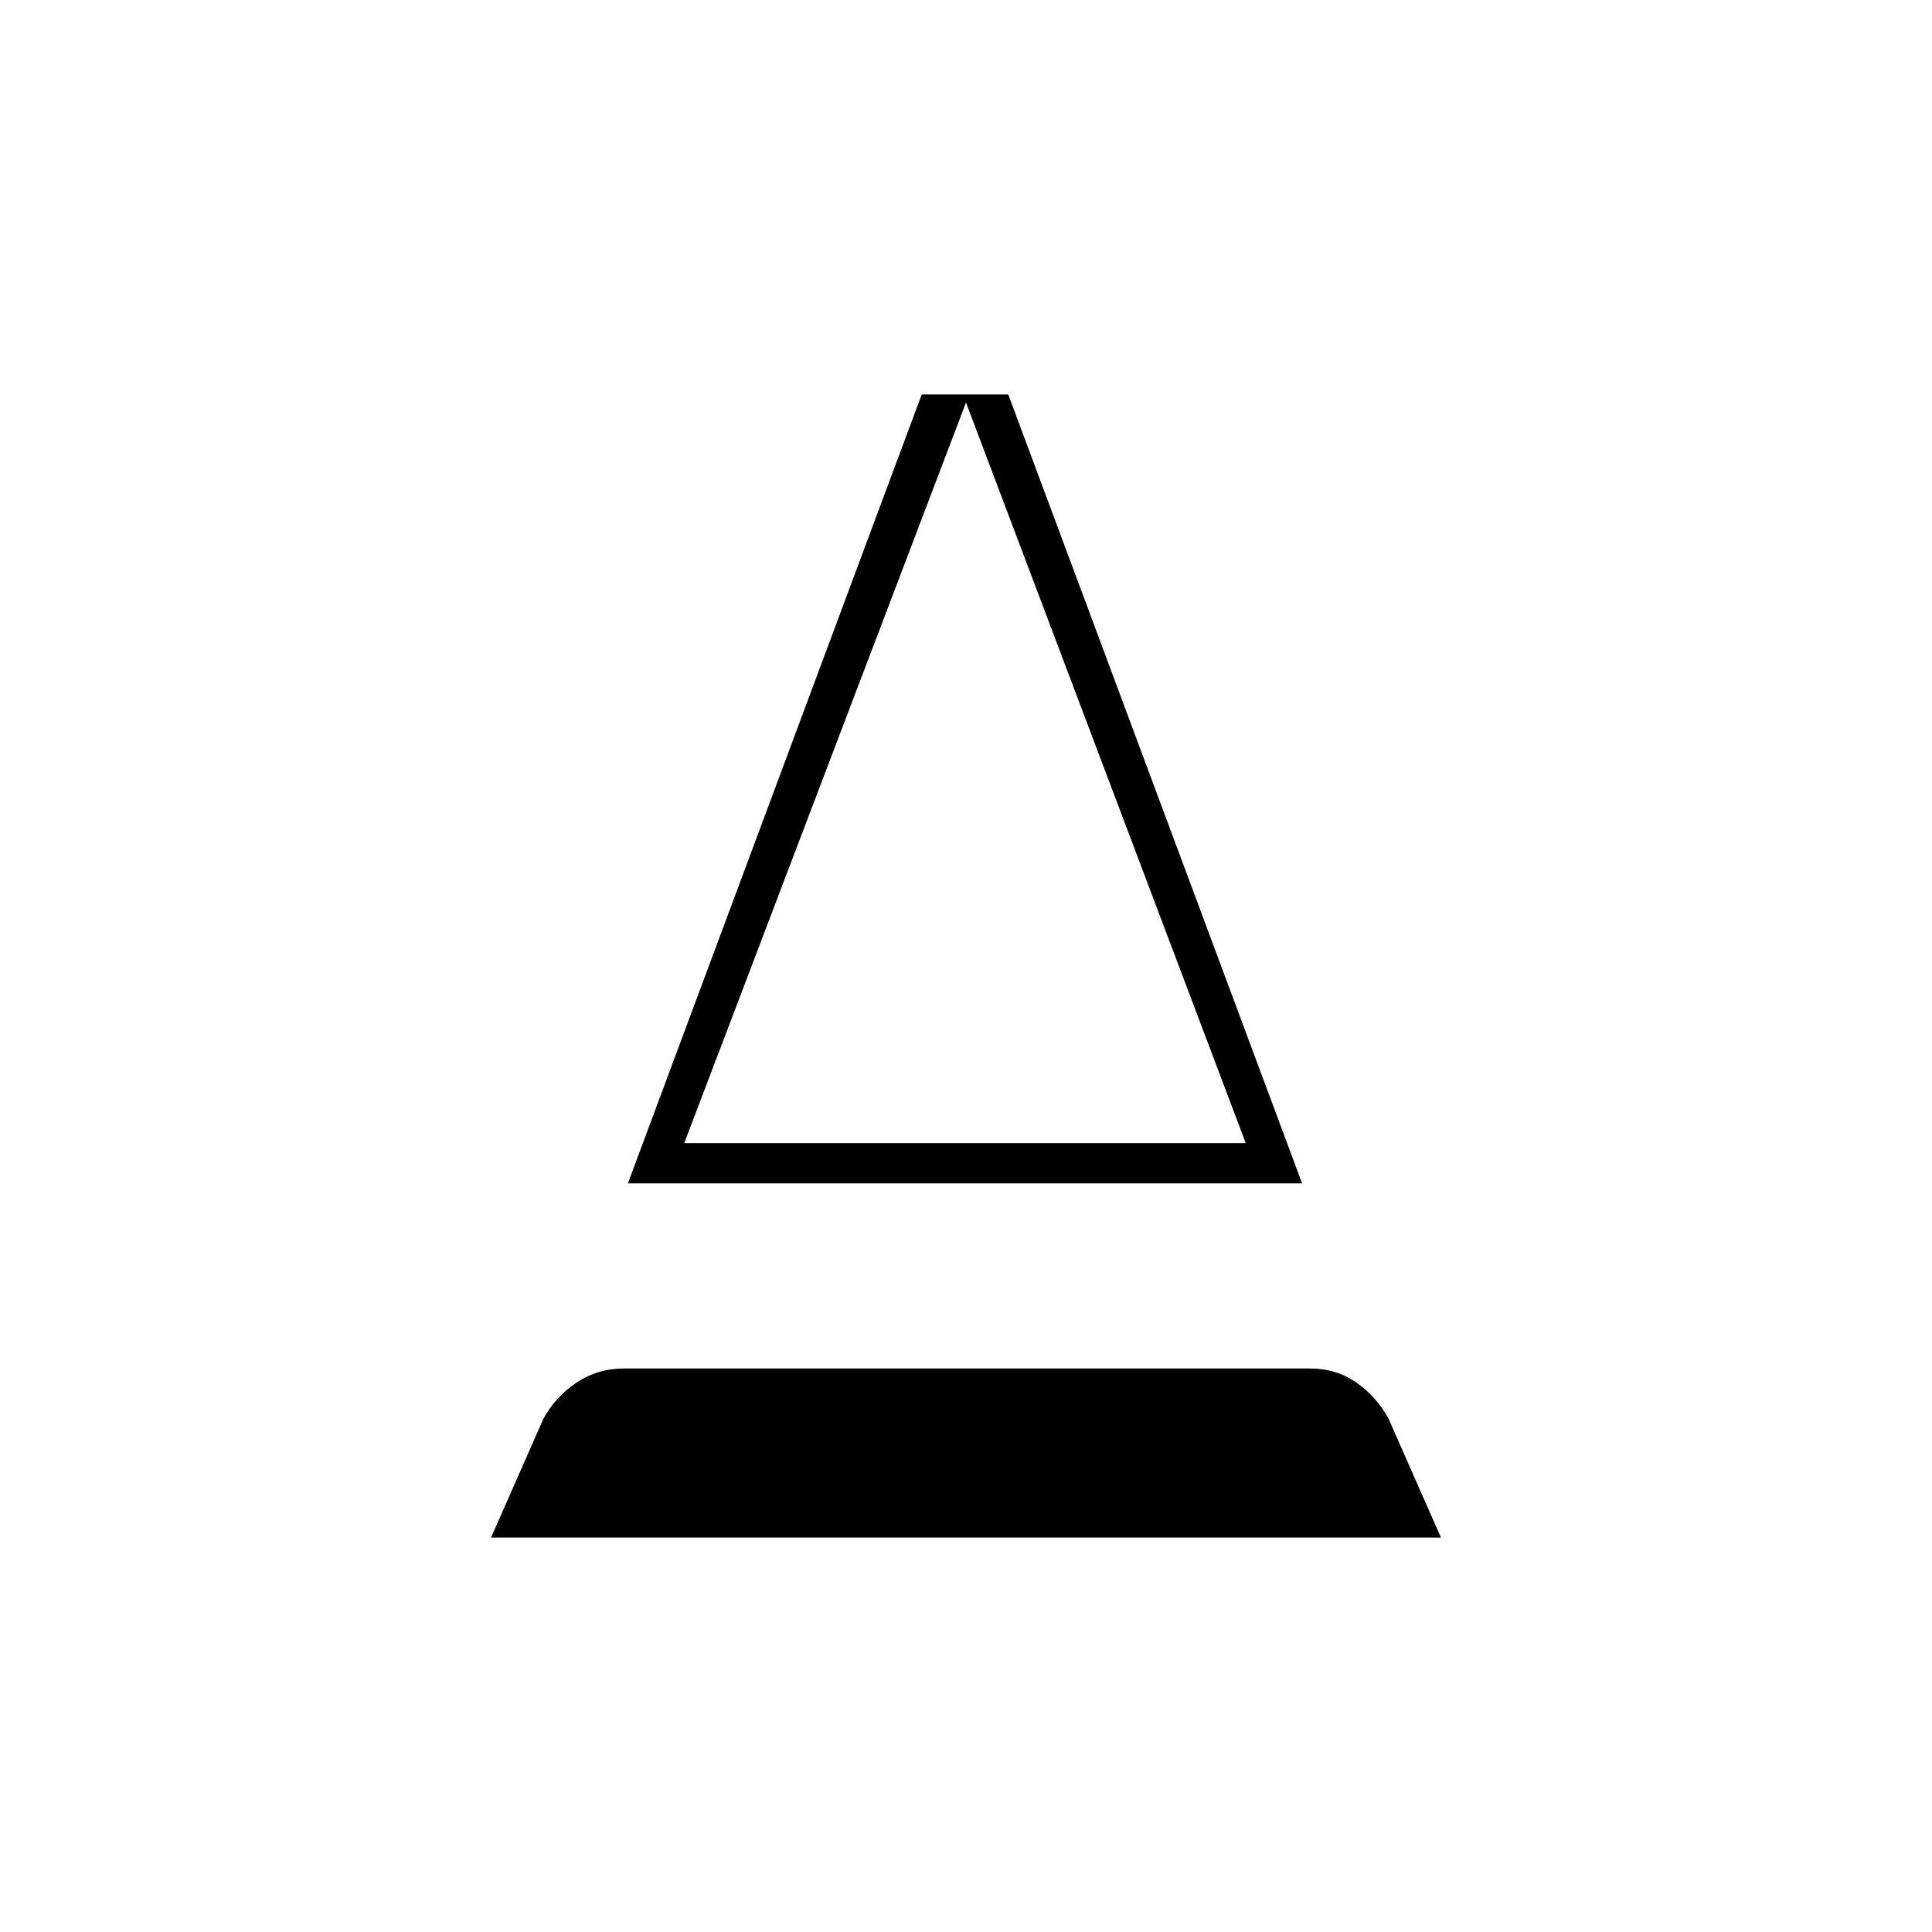 <svg xmlns="http://www.w3.org/2000/svg" height="20" viewBox="0 -960 960 960" width="20"><path d="m244-196 26-59q6-11 16.5-18t23.5-7h341q13 0 23 7t16 18l26 59H244Zm68-176 146-392h43l146 392H312Zm28-20h279L480-760 340-392Zm0 0h279-279Z"/></svg>
